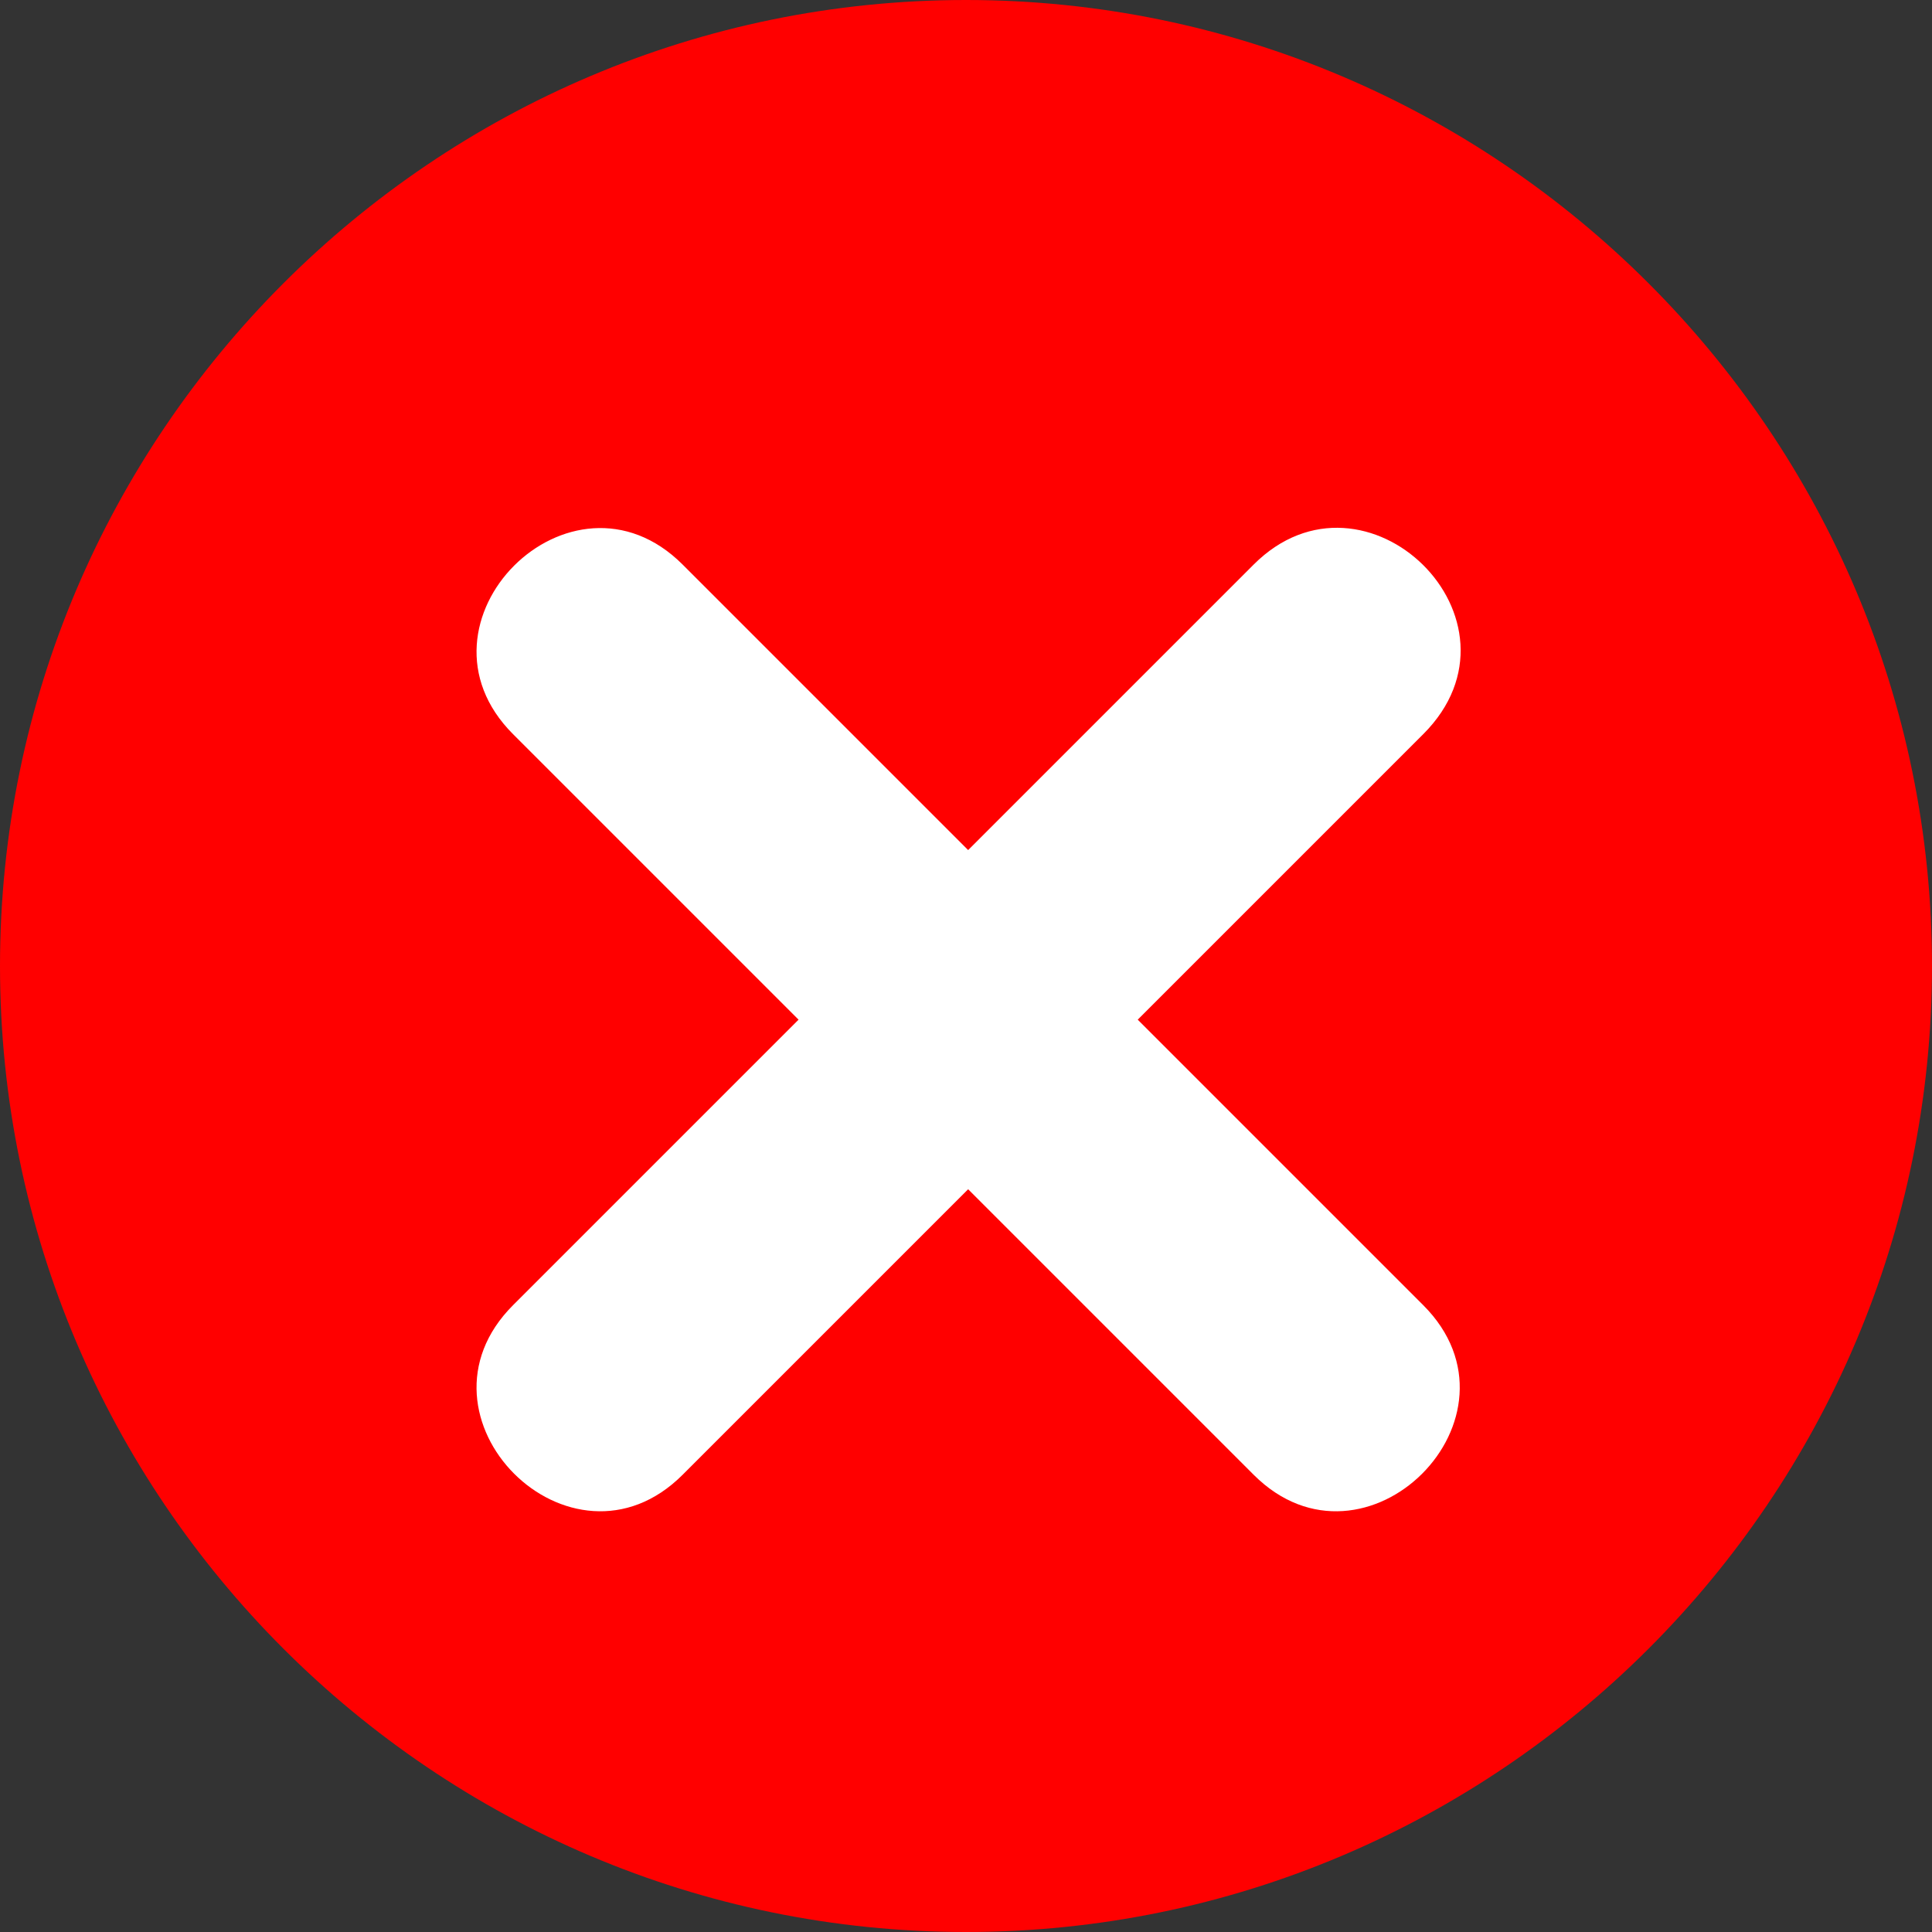 <?xml version="1.0" encoding="utf-8"?>
<!-- Generator: Adobe Illustrator 25.2.1, SVG Export Plug-In . SVG Version: 6.00 Build 0)  -->
<svg version="1.1" id="Laag_1" xmlns="http://www.w3.org/2000/svg" xmlns:xlink="http://www.w3.org/1999/xlink" x="0px" y="0px"
	 viewBox="0 0 90 90" style="enable-background:new 0 0 90 90;" xml:space="preserve">
<rect x="0" y="0" width="90" height="90" fill="#333333" stroke="none"/>
<style type="text/css">
	.st0{fill:#FF0000;}
	.st1{fill:#FFFFFF;}
</style>
<path class="st0" d="M45,0C20.2,0,0,20.2,0,45s20.2,45,45,45s45-20.2,45-45S69.8,0,45,0z"/>
<g>
	<path class="st1" d="M31.8,26.3l13.3,13.3l13.3-13.3c5.2-5.2,13.2,2.6,7.9,7.9L53,47.5l13.3,13.3c5.2,5.2-2.7,13.1-7.9,7.9
		L45.1,55.4L31.8,68.7c-5.2,5.2-13.1-2.7-7.9-7.9l13.3-13.3L23.9,34.2C18.7,29,26.6,21.1,31.8,26.3z"/>
</g>
</svg>
